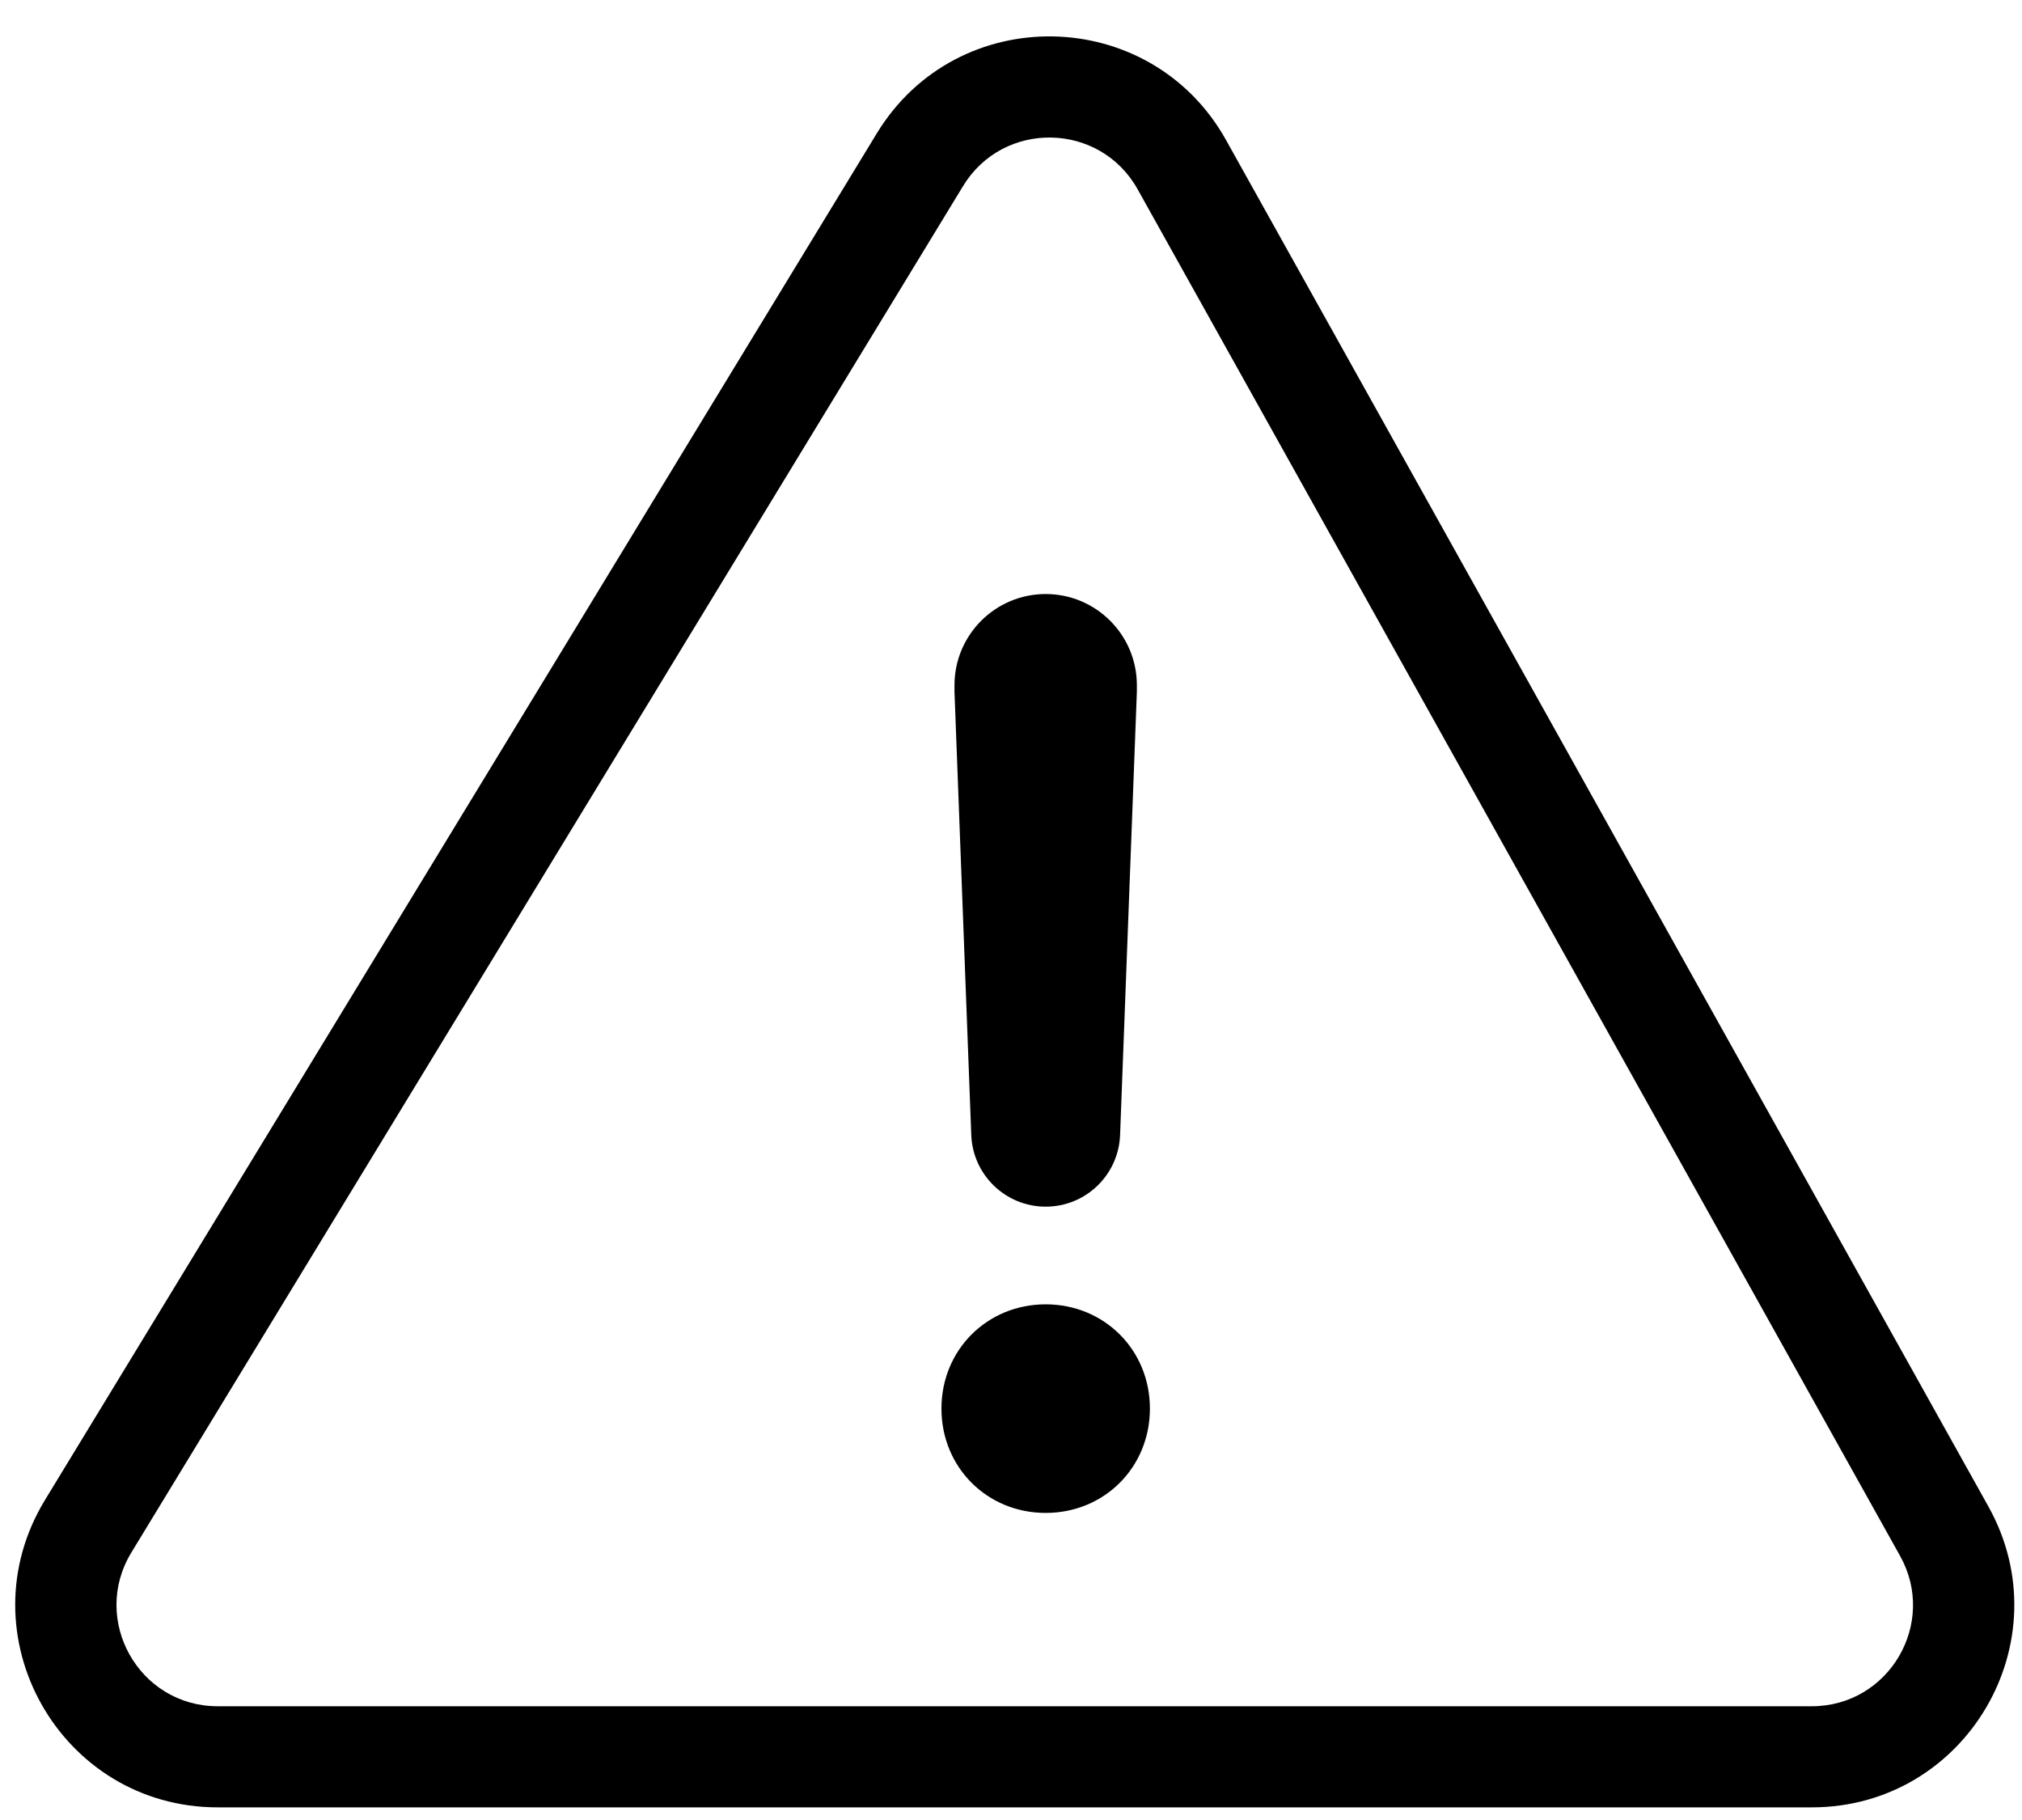<svg width="20" height="18" viewBox="0 0 20 18" fill="none" xmlns="http://www.w3.org/2000/svg">
  <path fill-rule="evenodd" clip-rule="evenodd" d="M8.672 1.32L0.445 14.835C-0.366 16.168 0.593 17.875 2.154 17.875H17.921C19.448 17.875 20.411 16.233 19.668 14.9L12.127 1.385C11.38 0.048 9.468 0.011 8.672 1.32ZM1.299 15.355L9.526 1.84C9.924 1.186 10.88 1.204 11.253 1.873L18.794 15.388C19.166 16.054 18.684 16.875 17.921 16.875H2.154C1.373 16.875 0.894 16.021 1.299 15.355ZM11.374 13.931C11.374 14.512 10.923 14.963 10.343 14.963C9.763 14.963 9.312 14.512 9.312 13.931C9.312 13.351 9.763 12.9 10.343 12.9C10.923 12.9 11.374 13.351 11.374 13.931ZM10.343 11.934C9.947 11.934 9.622 11.621 9.607 11.225L9.441 6.842V6.777C9.441 6.279 9.845 5.875 10.343 5.875C10.841 5.875 11.245 6.279 11.245 6.777V6.842L11.079 11.225C11.064 11.621 10.739 11.934 10.343 11.934Z" fill="currentColor"/>
</svg>
